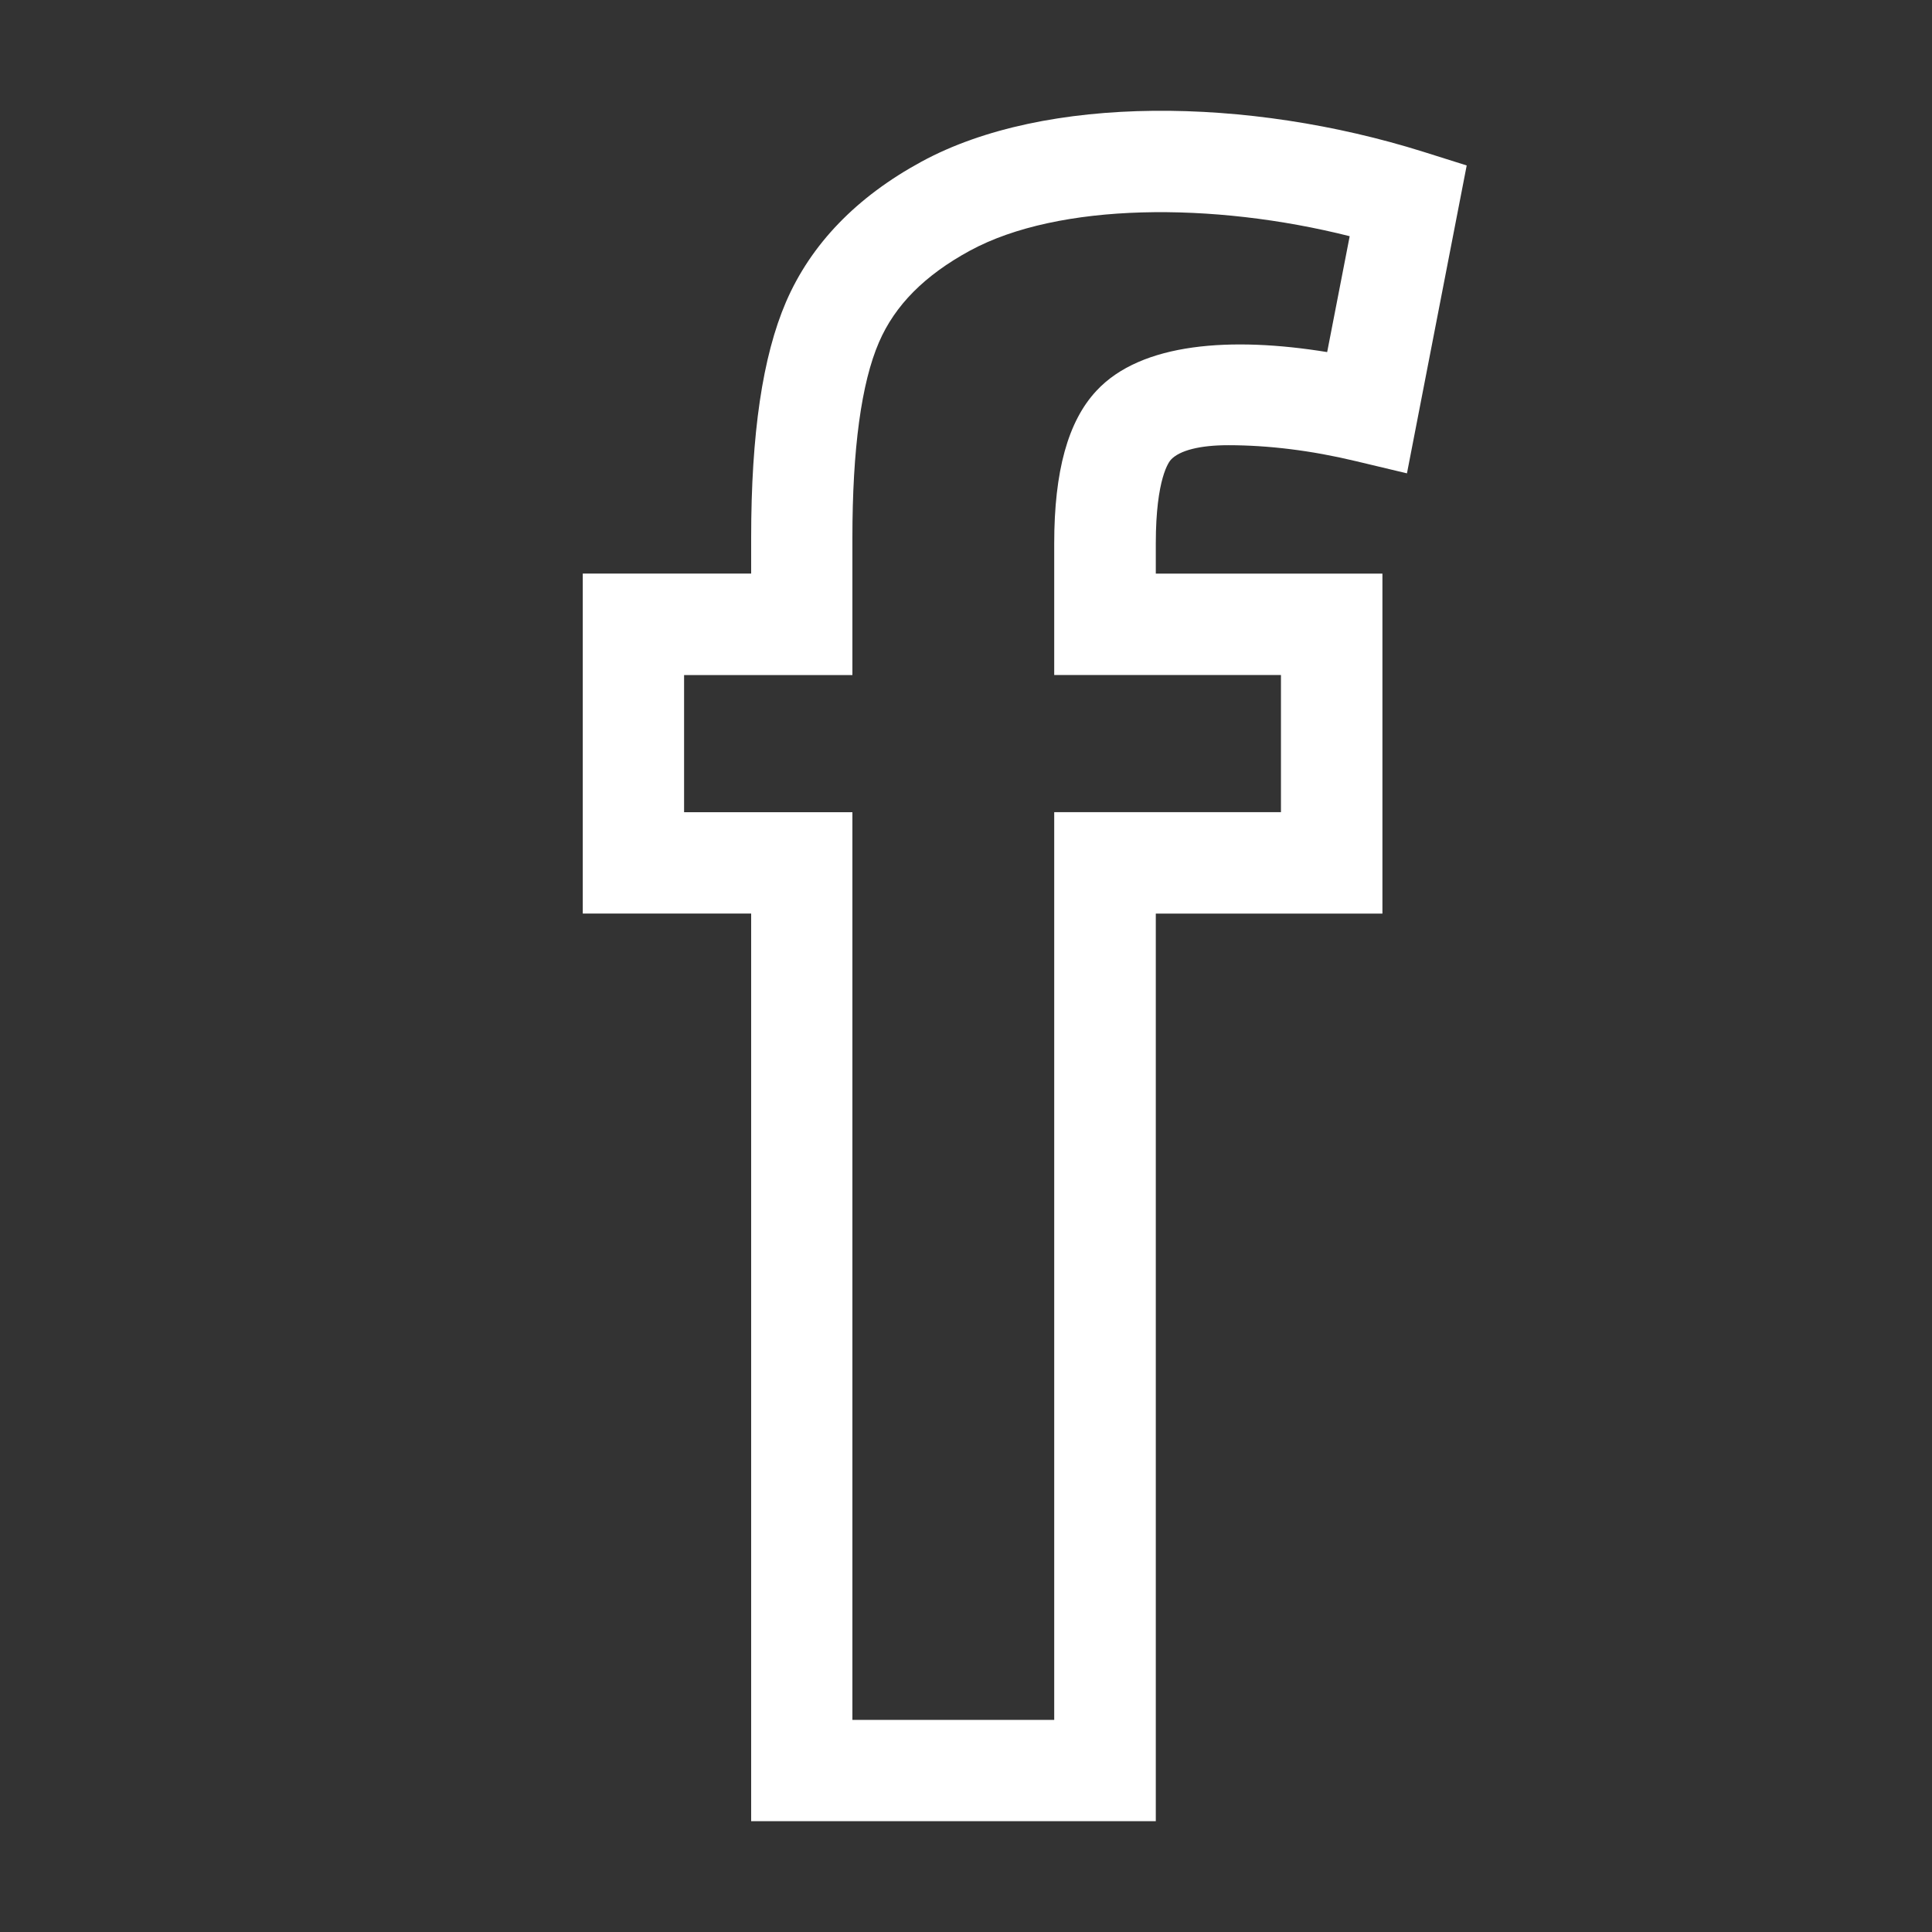 <svg xmlns="http://www.w3.org/2000/svg" xmlns:xlink="http://www.w3.org/1999/xlink" version="1.1" id="Layer_1" x="0px" y="0px" width="50px" height="50px" viewBox="0 0 50 50" enable-background="new 0 0 50 50" xml:space="preserve">
<rect x="0" y="0" width="50" height="50" fill="#333333" stroke="none"/>
<g id="facebook_1_">
	<path  fill="#FFF" d="M23.853,4.181c-1.685,0.914-2.865,2.136-3.512,3.635c-0.605,1.409-0.901,3.403-0.901,6.108v0.92h-4.358   v8.799h4.358v23.489h10.472V23.644h5.865v-8.799h-5.865v-0.781c0-1.695,0.348-2.121,0.391-2.167   c0.225-0.242,0.753-0.375,1.482-0.375c1.041,0,2.151,0.136,3.298,0.411l1.329,0.317l1.546-7.968l-1.12-0.353   C32.299,2.503,27.06,2.441,23.853,4.181z M34.347,9.112c-2.477-0.403-4.812-0.247-5.971,1.001   c-0.736,0.788-1.093,2.079-1.093,3.949v3.407h5.868v3.55h-5.868v23.492H22.06V21.02h-4.356v-3.55h4.356v-3.546   c0-2.305,0.231-4.011,0.688-5.067c0.415-0.961,1.184-1.733,2.354-2.37c2.297-1.247,6.286-1.267,9.828-0.374L34.347,9.112z"/>
</g>
</svg>